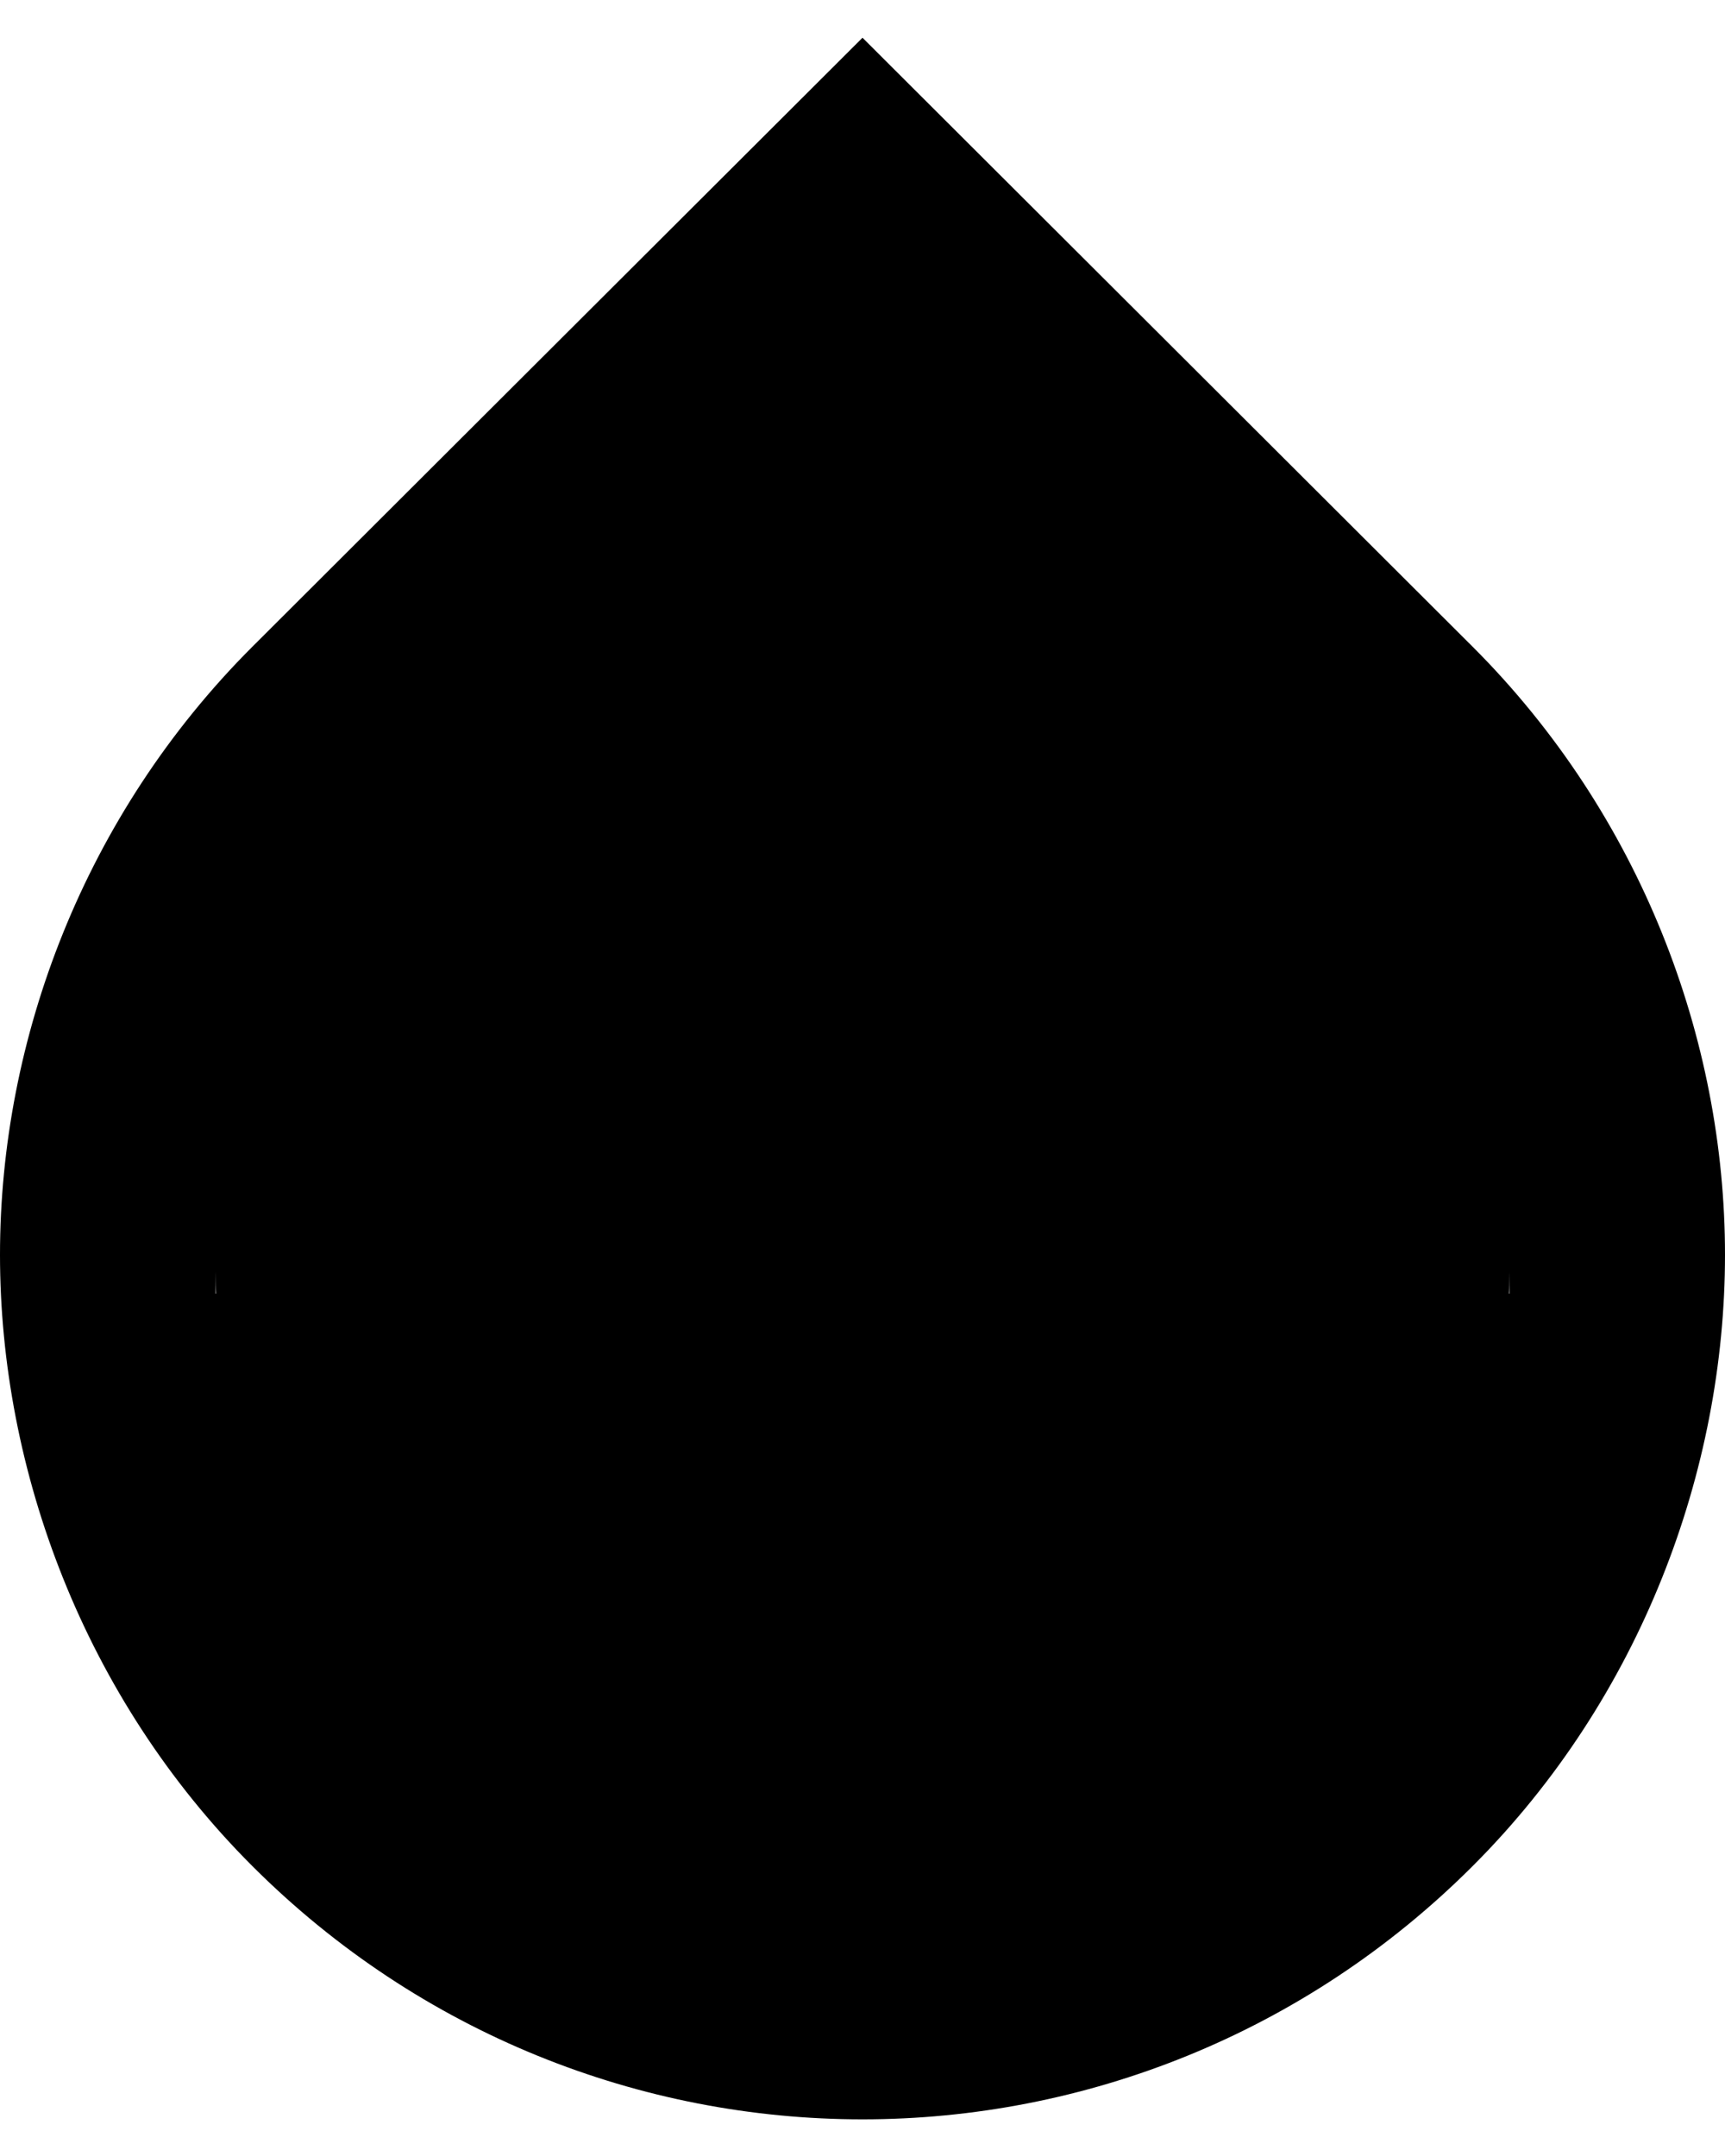 <svg width="16" height="20" viewBox="0 0 16 20" fill="black" xmlns="http://www.w3.org/2000/svg">
<path d="M13.66 6L8 0.35L2.34 6C0.78 7.56 0 9.64 0 11.64C0 13.64 0.78 15.75 2.34 17.31C3.9 18.87 5.95 19.66 8 19.66C10.05 19.66 12.1 18.87 13.66 17.31C15.22 15.75 16 13.64 16 11.64C16 9.64 15.22 7.56 13.66 6ZM2 12C2.01 10 2.62 8.73 3.76 7.6L8 3.27L12.24 7.65C13.38 8.77 13.99 10 14 12H2Z" fill="black"/>
<path d="M12.245 7.389L8 3L3.755 7.389C2.585 8.601 2 10.216 2 11.77C2 13.324 2.585 14.963 3.755 16.174C4.925 17.386 6.463 18 8 18C9.537 18 11.075 17.386 12.245 16.174C13.415 14.963 14 13.324 14 11.77C14 10.216 13.415 8.601 12.245 7.389ZM5.5 4.571C5.508 3.018 3.965 9.51 4.82 8.632L8 5.268L11.18 8.671C12.035 9.541 10.492 3.018 10.5 4.571H8H5.5Z" fill="black"/>
</svg>